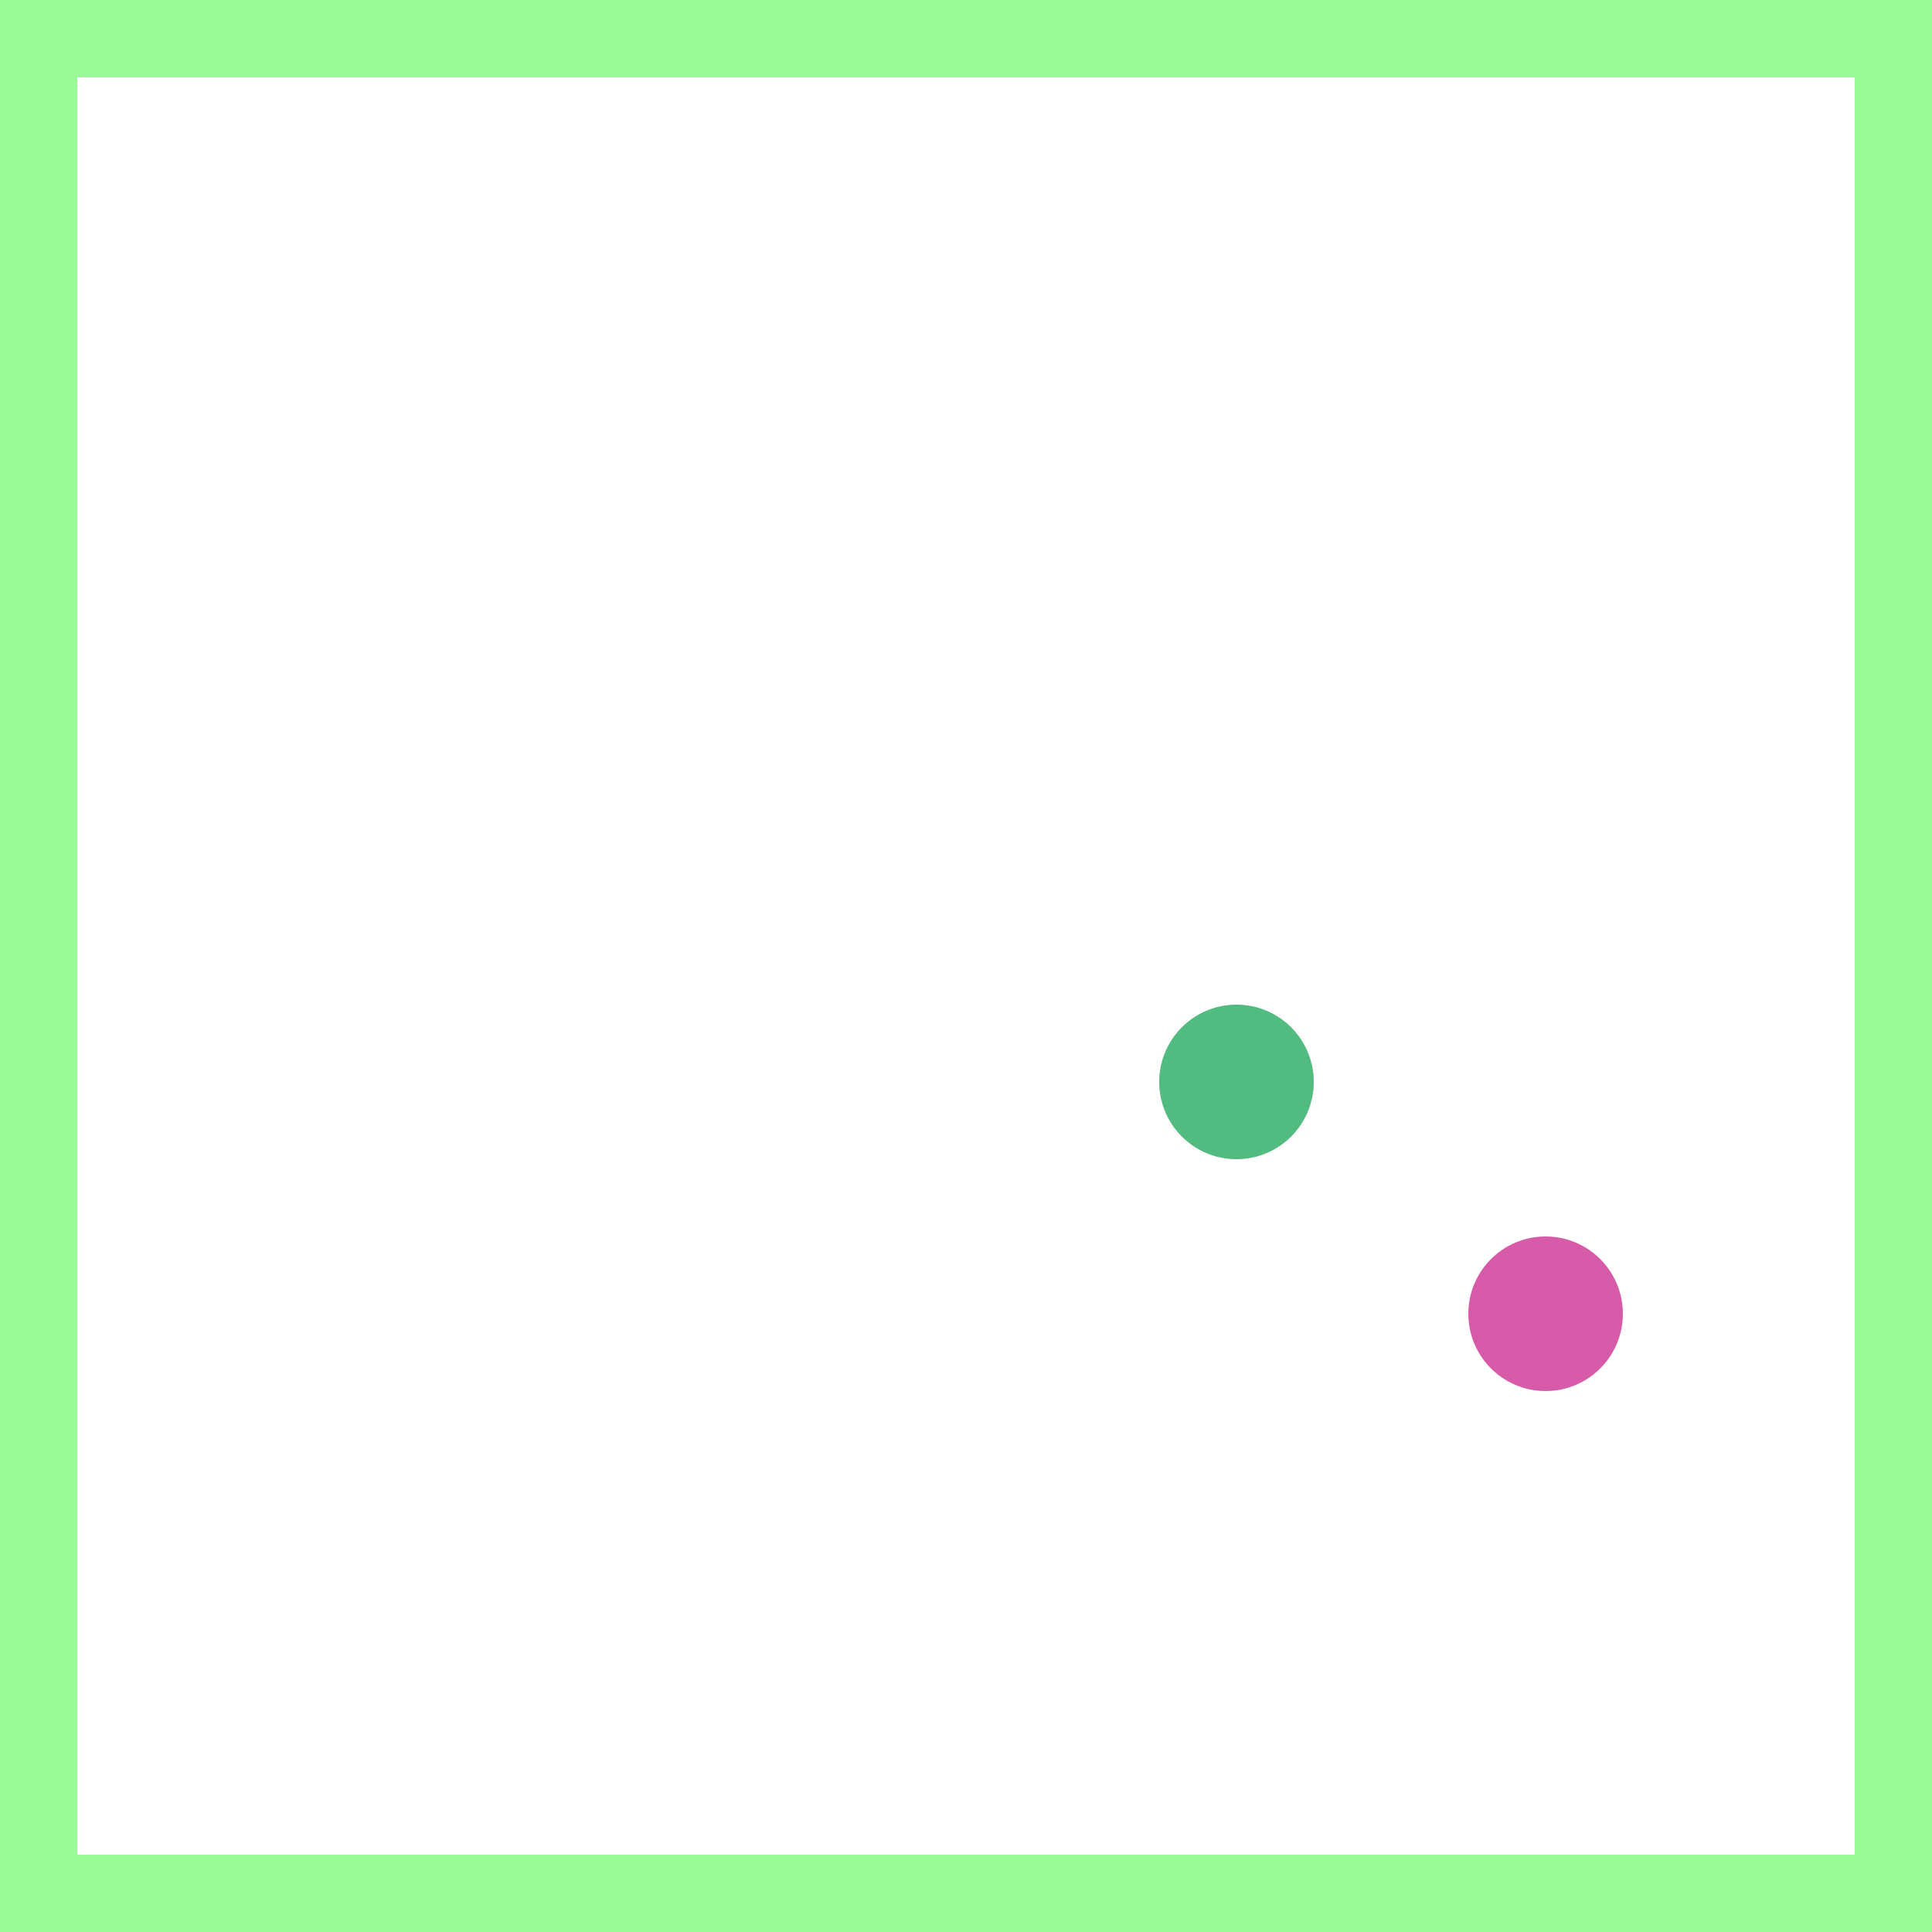 <svg viewBox="0 0 25 25" width="25" height="25" xmlns="http://www.w3.org/2000/svg"><rect width="25" height="25" fill="none" stroke="palegreen" stroke-width="2"/>
<circle cx="16" cy="14" r="1" fill="mediumseagreen" fill-opacity="0.89"/>
<circle cx="20" cy="17" r="1" fill="mediumvioletred" fill-opacity="0.70"/></svg>